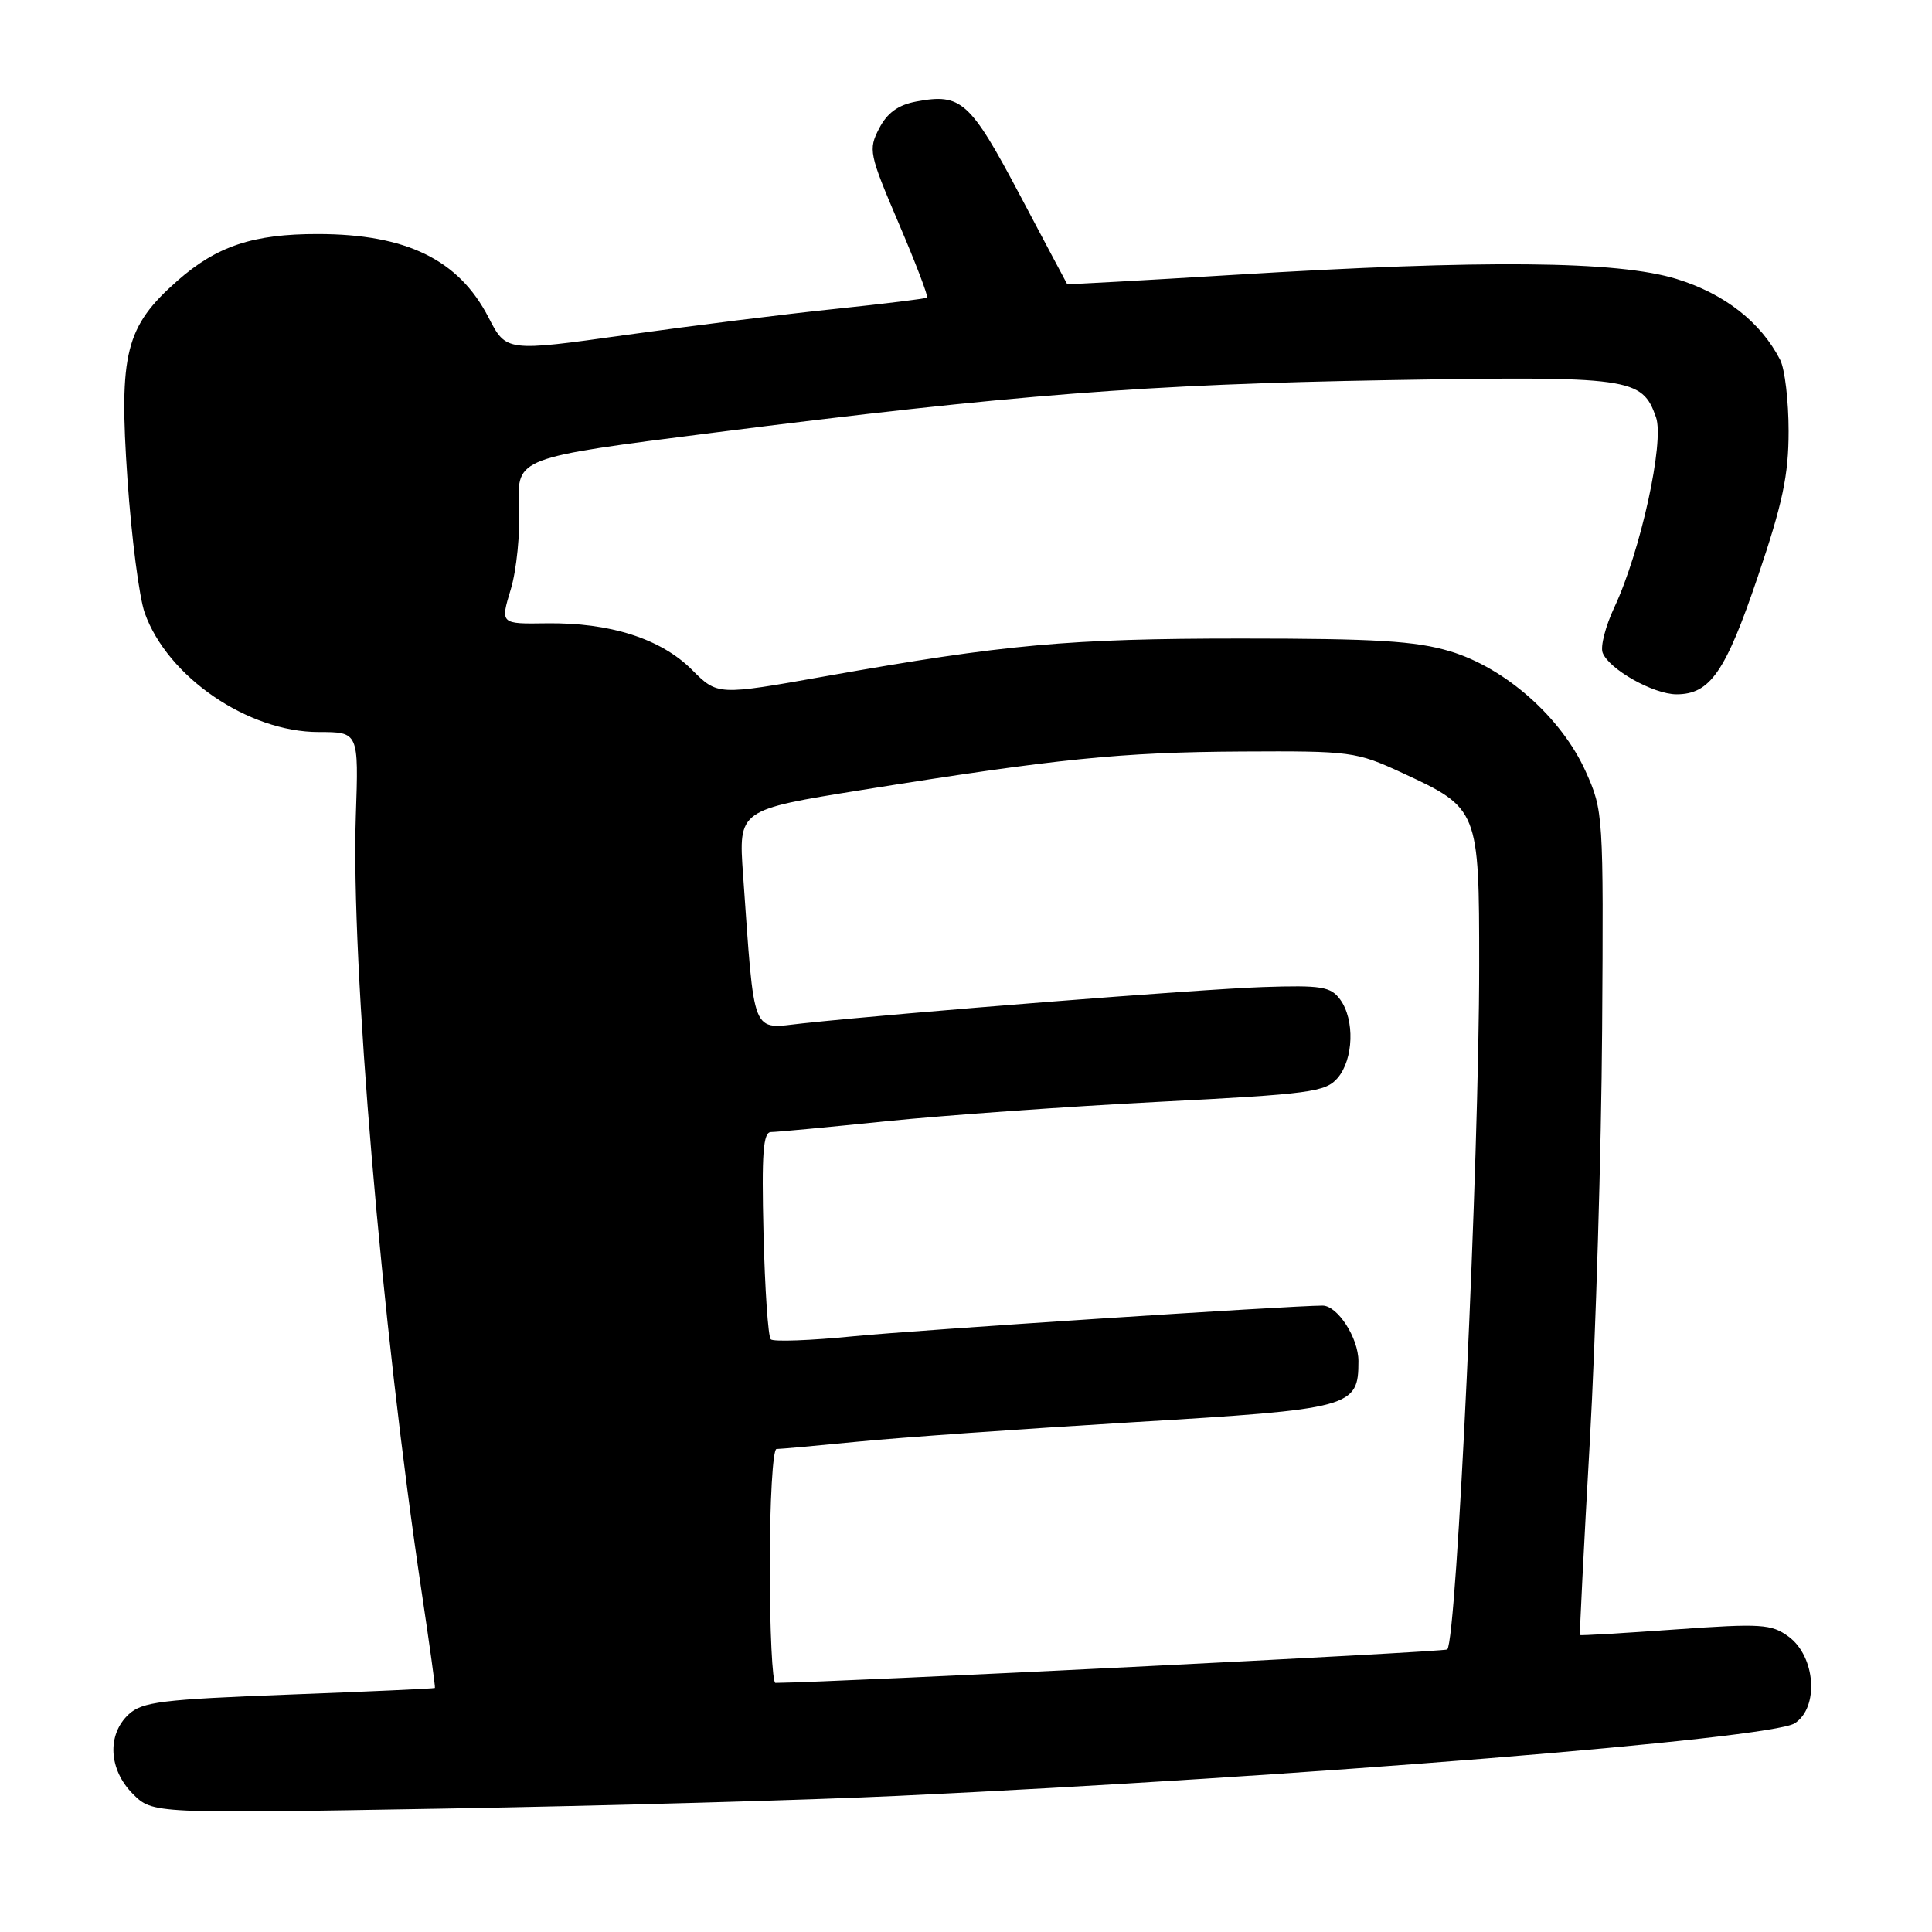 <?xml version="1.0" encoding="UTF-8" standalone="no"?>
<!DOCTYPE svg PUBLIC "-//W3C//DTD SVG 1.1//EN" "http://www.w3.org/Graphics/SVG/1.1/DTD/svg11.dtd" >
<svg xmlns="http://www.w3.org/2000/svg" xmlns:xlink="http://www.w3.org/1999/xlink" version="1.1" viewBox="0 0 256 256">
 <g >
 <path fill="currentColor"
d=" M 119.00 237.96 C 172.19 235.46 234.57 230.41 237.80 228.35 C 241.06 226.27 240.59 219.50 237.00 216.86 C 234.72 215.19 233.39 215.10 222.00 215.91 C 215.12 216.40 209.44 216.74 209.36 216.65 C 209.28 216.57 209.86 205.03 210.66 191.00 C 211.45 176.97 212.18 152.45 212.29 136.50 C 212.48 107.91 212.45 107.43 210.11 102.22 C 206.89 95.07 199.47 88.50 192.14 86.30 C 187.58 84.93 182.27 84.61 164.50 84.61 C 141.65 84.61 133.20 85.37 109.29 89.62 C 95.08 92.15 95.08 92.15 91.68 88.74 C 87.56 84.62 80.80 82.47 72.40 82.59 C 66.29 82.68 66.29 82.68 67.68 78.09 C 68.45 75.56 68.94 70.61 68.78 67.07 C 68.50 60.64 68.50 60.64 94.50 57.34 C 134.29 52.29 151.89 50.92 184.00 50.37 C 216.17 49.83 217.58 50.03 219.43 55.29 C 220.57 58.53 217.37 73.10 213.91 80.47 C 212.74 82.96 212.04 85.67 212.36 86.49 C 213.20 88.68 219.08 91.99 222.14 92.00 C 226.59 92.00 228.64 89.05 232.91 76.44 C 236.21 66.70 237.00 62.97 237.00 57.12 C 237.00 53.13 236.50 48.89 235.88 47.68 C 233.31 42.68 228.52 38.93 222.17 36.97 C 214.34 34.55 196.70 34.39 163.50 36.42 C 151.40 37.16 141.46 37.71 141.40 37.64 C 141.35 37.56 138.52 32.24 135.12 25.81 C 128.54 13.39 127.37 12.33 121.42 13.45 C 119.01 13.90 117.56 14.95 116.49 17.02 C 115.04 19.82 115.16 20.39 119.07 29.56 C 121.33 34.84 123.02 39.28 122.84 39.43 C 122.65 39.58 117.18 40.25 110.69 40.93 C 104.19 41.60 91.72 43.16 82.97 44.38 C 67.07 46.61 67.07 46.61 64.73 42.06 C 60.79 34.41 53.85 31.02 42.12 31.01 C 33.55 31.00 28.74 32.60 23.52 37.19 C 16.63 43.26 15.74 46.79 16.89 63.50 C 17.42 71.20 18.45 79.18 19.18 81.22 C 22.20 89.70 32.86 97.00 42.23 97.00 C 47.53 97.00 47.53 97.00 47.15 108.11 C 46.49 127.55 50.56 175.51 55.88 211.00 C 56.91 217.88 57.70 223.57 57.63 223.66 C 57.56 223.75 48.86 224.14 38.29 224.54 C 21.40 225.18 18.84 225.50 17.04 227.17 C 14.15 229.87 14.40 234.49 17.61 237.71 C 20.23 240.32 20.23 240.32 58.86 239.65 C 80.11 239.28 107.17 238.52 119.00 237.96 Z  M 102.00 207.50 C 102.00 198.97 102.40 192.00 102.89 192.00 C 103.39 192.00 108.22 191.56 113.64 191.03 C 119.06 190.49 135.42 189.34 149.99 188.46 C 179.22 186.71 180.00 186.50 180.00 180.35 C 180.00 177.28 177.23 173.00 175.25 173.00 C 171.09 173.00 121.06 176.27 113.13 177.06 C 107.43 177.63 102.48 177.81 102.13 177.47 C 101.78 177.12 101.35 170.80 101.17 163.42 C 100.91 152.77 101.12 150.00 102.17 150.00 C 102.90 150.00 109.80 149.35 117.50 148.56 C 125.20 147.78 141.40 146.62 153.50 146.00 C 173.66 144.97 175.65 144.70 177.25 142.83 C 179.36 140.35 179.53 135.11 177.58 132.44 C 176.33 130.73 175.11 130.53 167.33 130.79 C 159.00 131.07 119.72 134.17 106.36 135.60 C 99.47 136.34 100.01 137.69 98.46 115.90 C 97.85 107.30 97.85 107.30 114.17 104.68 C 140.12 100.52 148.52 99.67 164.50 99.58 C 179.04 99.50 179.69 99.59 185.80 102.41 C 195.93 107.09 196.00 107.26 196.00 127.90 C 196.00 153.67 193.03 217.30 191.77 218.56 C 191.43 218.90 110.59 222.92 102.75 222.99 C 102.34 223.00 102.00 216.03 102.00 207.50 Z "/>
</g>
</svg>